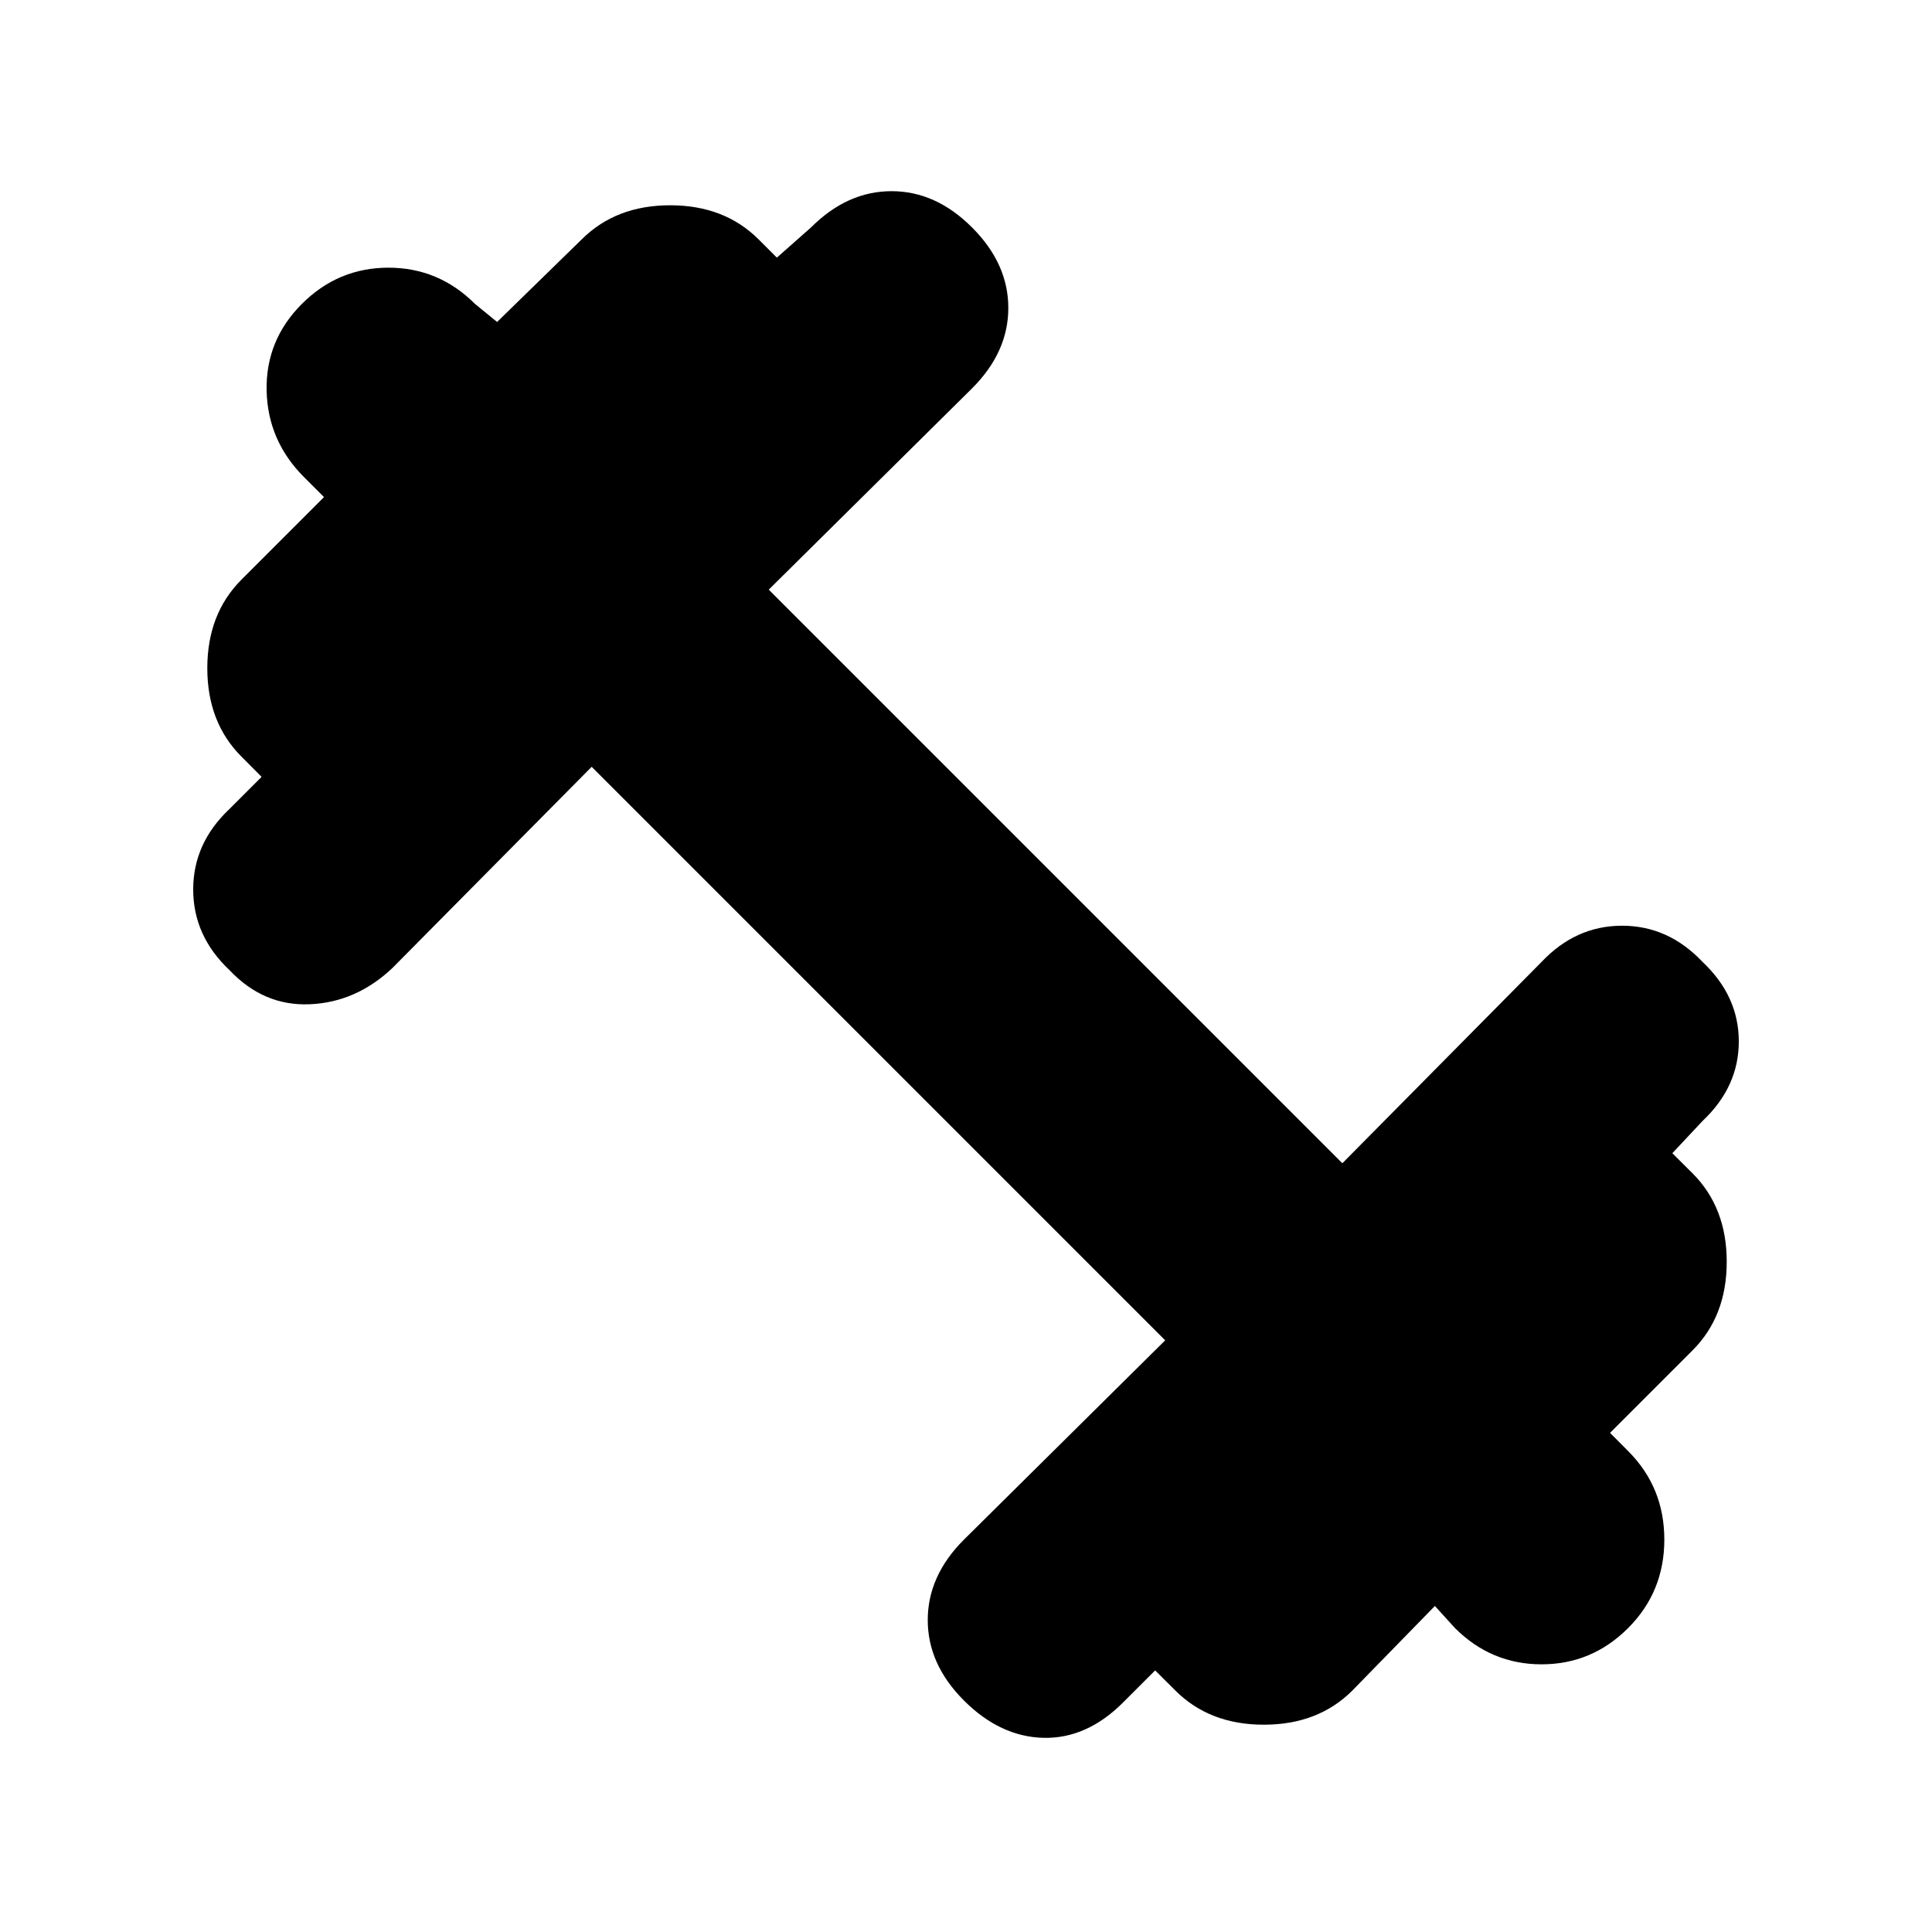 <svg xmlns="http://www.w3.org/2000/svg" height="20" width="20"><path d="M9.979 17.604q-.375-.375-.375-.833 0-.459.375-.833l2.083-2.063-5.937-5.937-2.063 2.083q-.374.354-.854.375-.479.021-.833-.354Q2 9.688 2 9.208q0-.479.375-.833l.333-.333-.208-.209q-.354-.354-.354-.916 0-.563.354-.917l.854-.854-.208-.208q-.375-.376-.386-.896-.01-.521.365-.896t.896-.375q.521 0 .896.375l.229.187.875-.854q.354-.354.917-.354.562 0 .916.354l.188.188.354-.313q.375-.375.833-.375.459 0 .833.375.376.375.376.834 0 .458-.376.833L7.958 6.104l5.938 5.938 2.062-2.084q.354-.375.834-.375.479 0 .833.375.375.354.375.823t-.375.823l-.313.334.209.208q.354.354.354.916 0 .563-.354.917l-.854.854.187.188q.375.375.375.917 0 .541-.375.916t-.896.375q-.52 0-.896-.375l-.208-.229L14 17.5q-.354.354-.917.354-.562 0-.916-.354l-.209-.208-.333.333q-.375.375-.823.365-.448-.011-.823-.386Z"/></svg>